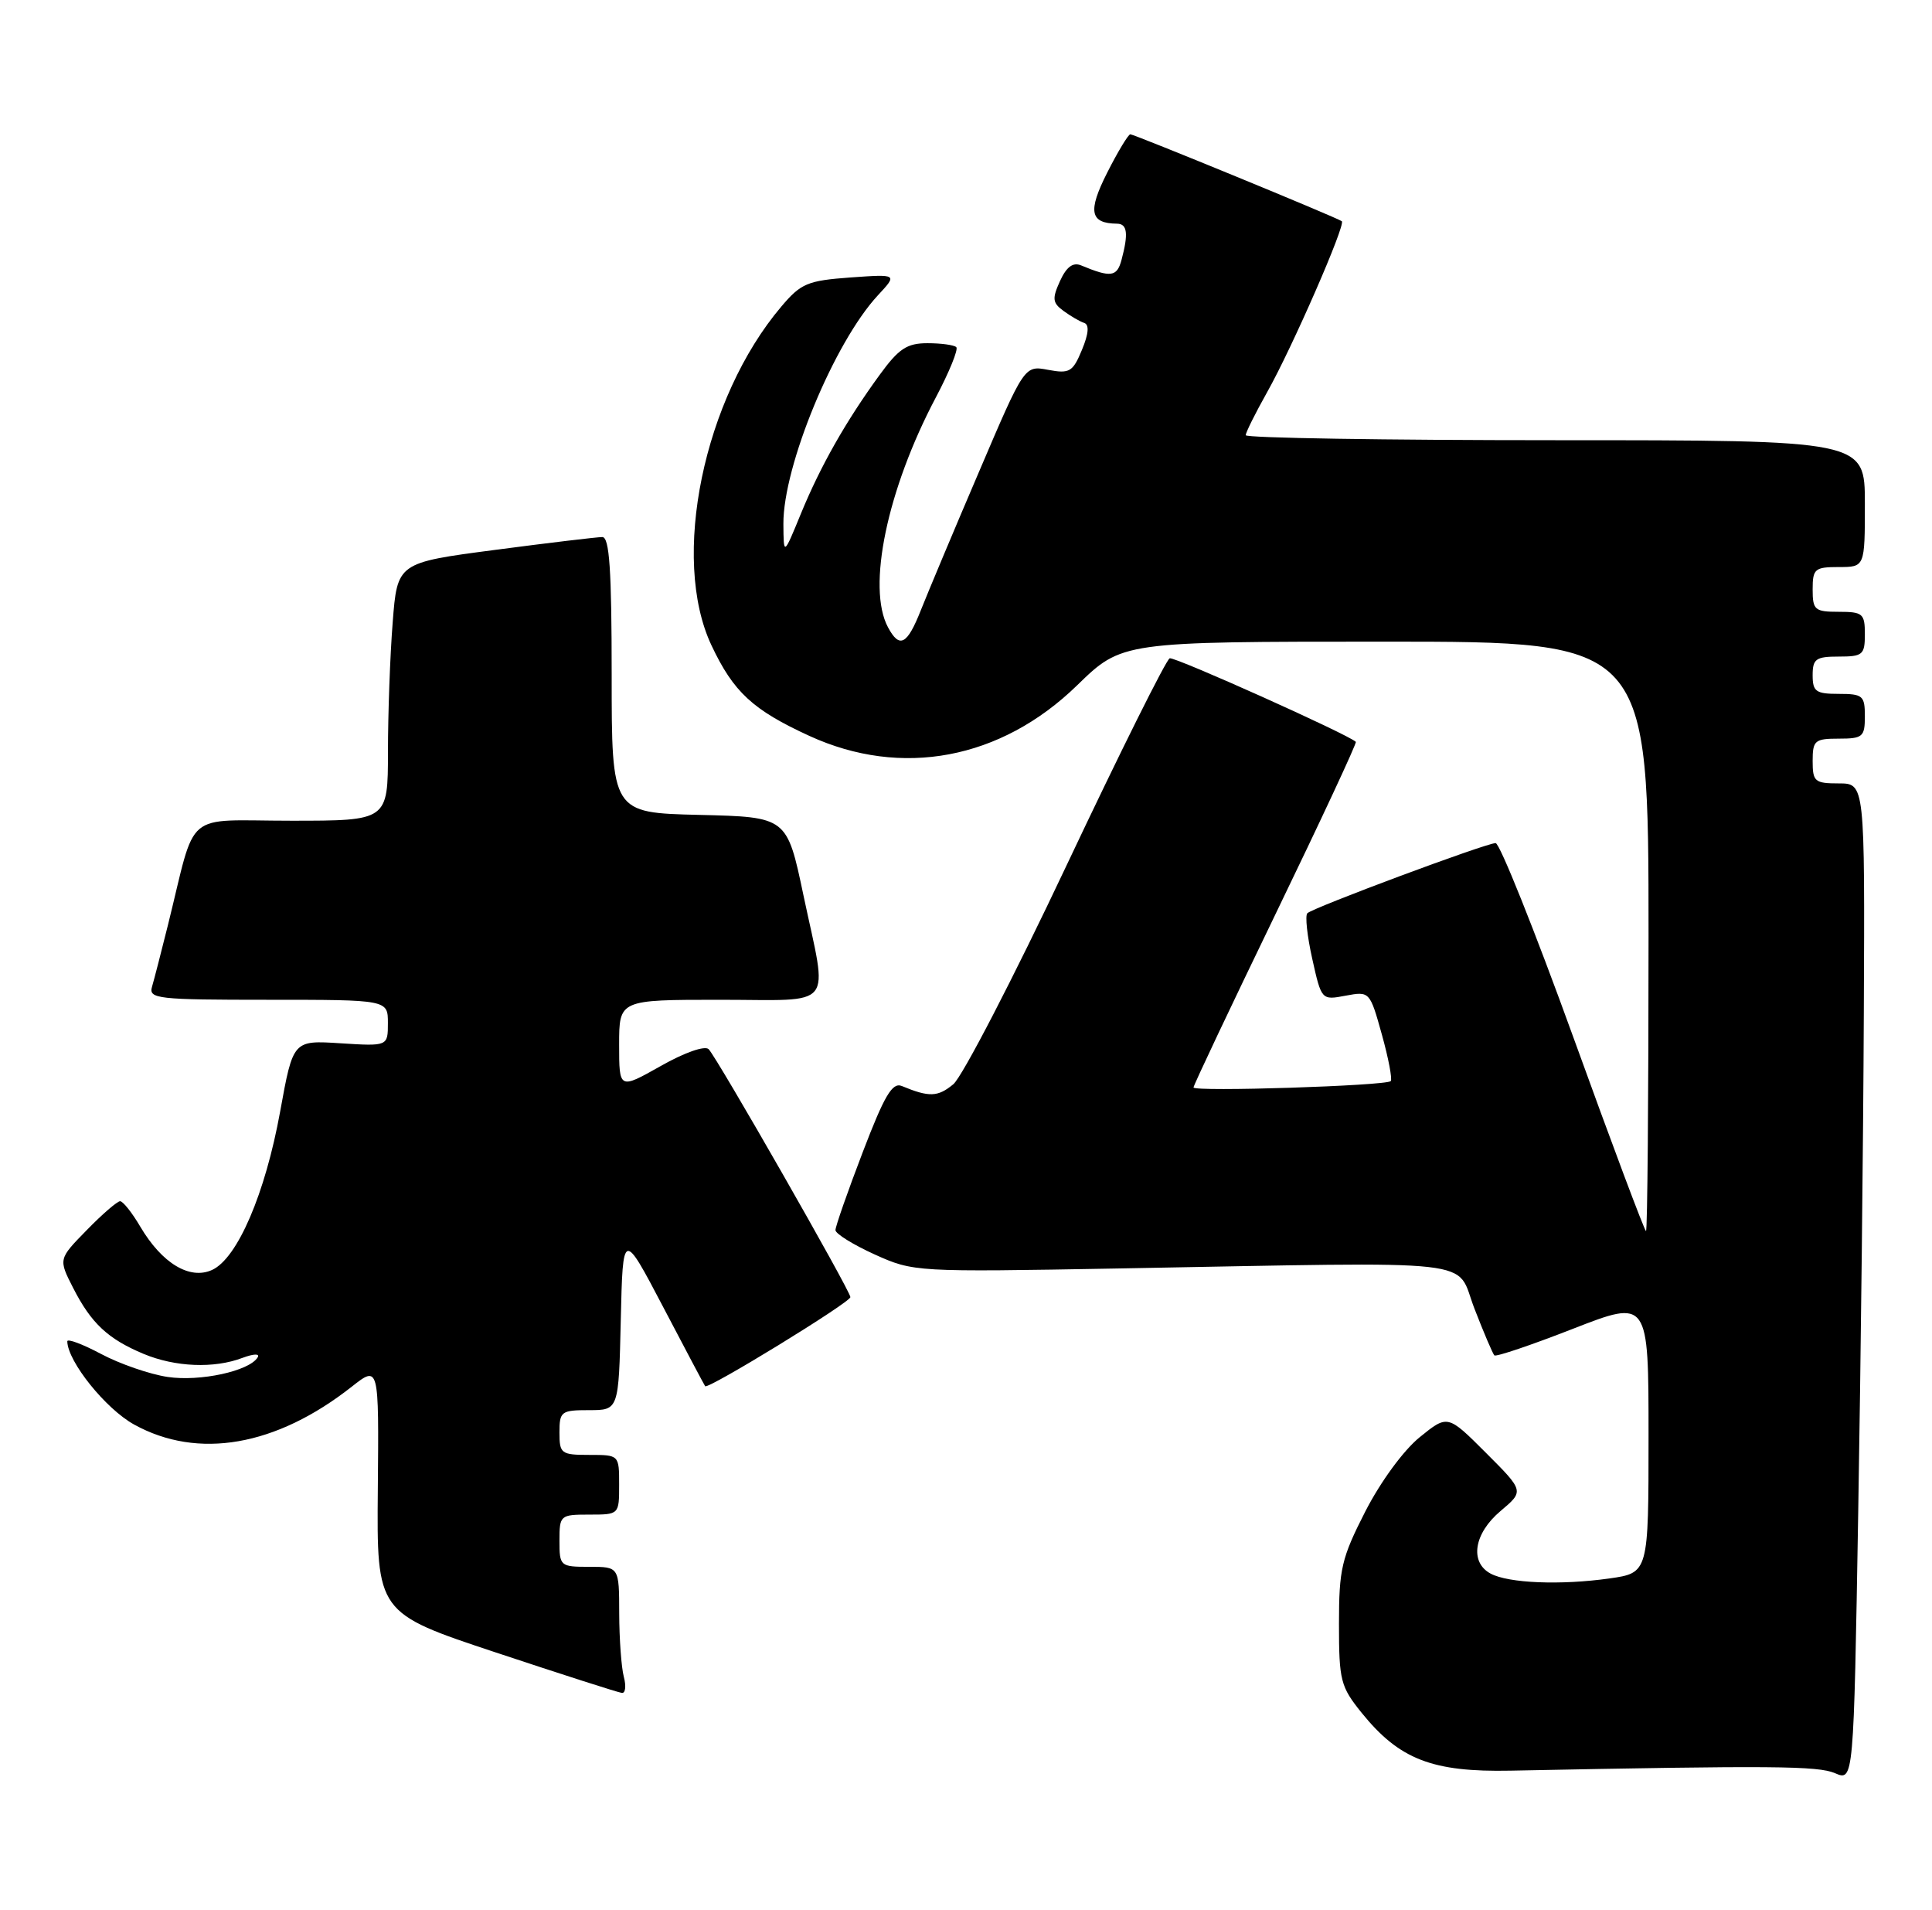<?xml version="1.0" encoding="UTF-8" standalone="no"?>
<!DOCTYPE svg PUBLIC "-//W3C//DTD SVG 1.1//EN" "http://www.w3.org/Graphics/SVG/1.1/DTD/svg11.dtd" >
<svg xmlns="http://www.w3.org/2000/svg" xmlns:xlink="http://www.w3.org/1999/xlink" version="1.1" viewBox="0 0 259 256">
 <g >
 <path fill="currentColor"
d=" M 249.86 135.75 C 250.00 105.00 250.00 105.00 246.50 105.00 C 243.28 105.00 243.00 104.76 243.00 102.00 C 243.00 99.24 243.28 99.00 246.50 99.00 C 249.72 99.00 250.00 98.76 250.00 96.00 C 250.00 93.24 249.72 93.00 246.50 93.00 C 243.43 93.00 243.00 92.69 243.00 90.50 C 243.00 88.31 243.43 88.00 246.50 88.00 C 249.72 88.00 250.00 87.76 250.00 85.00 C 250.00 82.24 249.72 82.00 246.50 82.00 C 243.28 82.00 243.00 81.76 243.00 79.00 C 243.00 76.24 243.28 76.00 246.50 76.00 C 250.00 76.00 250.00 76.00 250.00 67.50 C 250.00 59.00 250.00 59.00 208.50 59.00 C 185.68 59.00 167.00 58.70 167.00 58.33 C 167.00 57.96 168.29 55.38 169.86 52.58 C 173.19 46.68 180.45 30.07 179.88 29.65 C 179.23 29.16 152.06 18.00 151.53 18.00 C 151.26 18.00 149.86 20.31 148.43 23.14 C 145.80 28.33 146.11 29.94 149.75 29.98 C 151.13 30.00 151.29 31.31 150.35 34.83 C 149.74 37.12 148.92 37.23 144.93 35.57 C 143.84 35.12 142.97 35.76 142.10 37.67 C 141.03 40.03 141.09 40.59 142.57 41.67 C 143.51 42.36 144.76 43.09 145.34 43.28 C 146.04 43.51 145.95 44.72 145.04 46.90 C 143.82 49.85 143.38 50.11 140.51 49.57 C 137.33 48.97 137.33 48.97 131.24 63.24 C 127.88 71.08 124.39 79.41 123.46 81.75 C 121.61 86.44 120.59 86.97 119.04 84.07 C 116.19 78.75 118.92 65.64 125.45 53.28 C 127.26 49.86 128.49 46.83 128.20 46.53 C 127.91 46.24 126.17 46.00 124.34 46.00 C 121.58 46.00 120.49 46.72 117.92 50.25 C 113.41 56.44 110.01 62.42 107.37 68.84 C 105.05 74.50 105.05 74.50 105.02 70.22 C 104.98 62.46 111.82 45.91 117.69 39.58 C 120.33 36.74 120.33 36.74 113.99 37.19 C 108.26 37.61 107.37 37.98 104.75 41.08 C 94.31 53.38 89.88 74.85 95.38 86.50 C 98.33 92.76 100.93 95.16 108.50 98.63 C 120.86 104.30 134.18 101.79 144.39 91.86 C 150.41 86.00 150.41 86.00 185.71 86.00 C 221.00 86.00 221.00 86.00 221.00 125.50 C 221.00 147.22 220.85 165.00 220.66 165.00 C 220.47 165.00 216.08 153.30 210.91 139.00 C 205.73 124.70 201.05 113.00 200.50 113.00 C 199.20 113.01 176.03 121.64 175.26 122.40 C 174.94 122.72 175.24 125.48 175.92 128.52 C 177.15 134.05 177.17 134.06 180.39 133.45 C 183.61 132.85 183.64 132.88 185.25 138.66 C 186.14 141.85 186.67 144.66 186.44 144.90 C 185.81 145.53 160.00 146.36 160.00 145.75 C 160.00 145.46 164.96 134.99 171.02 122.46 C 177.08 109.94 181.91 99.58 181.76 99.43 C 180.80 98.46 157.49 88.00 156.81 88.23 C 156.35 88.38 150.12 100.88 142.97 116.01 C 135.83 131.13 129.00 144.32 127.80 145.32 C 125.72 147.04 124.57 147.08 120.90 145.56 C 119.62 145.03 118.57 146.81 115.65 154.44 C 113.64 159.69 112.00 164.38 112.00 164.87 C 112.00 165.35 114.36 166.82 117.25 168.13 C 122.46 170.48 122.69 170.50 150.00 170.01 C 199.66 169.12 195.02 168.59 197.66 175.39 C 198.91 178.62 200.12 181.45 200.33 181.66 C 200.55 181.88 205.28 180.28 210.86 178.10 C 221.00 174.15 221.00 174.15 221.00 192.48 C 221.00 210.81 221.00 210.81 215.75 211.56 C 209.22 212.48 202.24 212.20 199.83 210.91 C 196.98 209.38 197.59 205.52 201.16 202.52 C 204.33 199.85 204.33 199.85 199.20 194.72 C 194.07 189.59 194.07 189.59 190.32 192.63 C 188.15 194.39 185.08 198.58 183.03 202.58 C 179.84 208.83 179.50 210.29 179.50 217.65 C 179.50 225.25 179.71 226.06 182.55 229.58 C 187.60 235.82 192.01 237.53 202.50 237.32 C 237.65 236.62 243.70 236.67 246.00 237.66 C 248.50 238.73 248.50 238.73 249.11 202.62 C 249.45 182.75 249.79 152.66 249.86 135.75 Z  M 83.63 224.75 C 83.30 223.51 83.02 219.69 83.01 216.25 C 83.00 210.00 83.00 210.00 79.00 210.00 C 75.10 210.00 75.00 209.92 75.00 206.50 C 75.00 203.08 75.10 203.00 79.00 203.00 C 83.00 203.00 83.00 203.00 83.00 199.00 C 83.00 195.00 83.00 195.00 79.00 195.00 C 75.22 195.00 75.00 194.83 75.00 192.00 C 75.00 189.17 75.23 189.00 78.97 189.00 C 82.94 189.00 82.94 189.00 83.22 176.94 C 83.50 164.88 83.50 164.88 88.91 175.19 C 91.88 180.86 94.41 185.63 94.53 185.79 C 94.89 186.27 114.00 174.56 114.00 173.85 C 114.00 173.02 96.15 141.80 95.00 140.62 C 94.50 140.11 91.76 141.07 88.57 142.88 C 83.00 146.02 83.00 146.02 83.00 140.01 C 83.00 134.00 83.00 134.00 96.50 134.00 C 112.20 134.00 110.99 135.52 107.71 120.00 C 105.50 109.50 105.50 109.50 93.75 109.22 C 82.00 108.94 82.00 108.94 82.00 90.47 C 82.00 76.37 81.70 72.00 80.75 71.98 C 80.06 71.98 73.60 72.75 66.38 73.70 C 53.26 75.42 53.26 75.42 52.64 83.46 C 52.29 87.88 52.01 95.66 52.01 100.75 C 52.00 110.00 52.00 110.00 39.04 110.00 C 24.39 110.00 26.41 108.29 22.51 124.00 C 21.62 127.58 20.66 131.29 20.38 132.25 C 19.90 133.87 21.10 134.00 35.93 134.00 C 52.00 134.00 52.00 134.00 52.00 137.12 C 52.00 140.23 52.00 140.23 45.64 139.83 C 39.29 139.42 39.29 139.42 37.56 148.96 C 35.56 159.98 31.83 168.66 28.43 170.21 C 25.44 171.57 21.72 169.33 18.82 164.43 C 17.71 162.54 16.49 161.00 16.10 161.00 C 15.72 161.00 13.70 162.74 11.62 164.88 C 7.83 168.75 7.83 168.75 9.81 172.63 C 12.23 177.37 14.47 179.46 19.25 181.46 C 23.49 183.23 28.70 183.44 32.49 182.00 C 33.99 181.44 34.87 181.40 34.54 181.93 C 33.41 183.77 26.82 185.20 22.47 184.55 C 20.06 184.19 16.05 182.80 13.55 181.47 C 11.05 180.14 9.01 179.38 9.02 179.78 C 9.08 182.50 14.17 188.83 17.98 190.93 C 26.55 195.66 37.01 193.84 47.15 185.86 C 50.80 182.99 50.80 182.99 50.65 199.58 C 50.50 216.18 50.50 216.18 66.50 221.49 C 75.30 224.41 82.89 226.85 83.37 226.90 C 83.84 226.96 83.96 225.99 83.63 224.75 Z "/>
</g>
</svg>